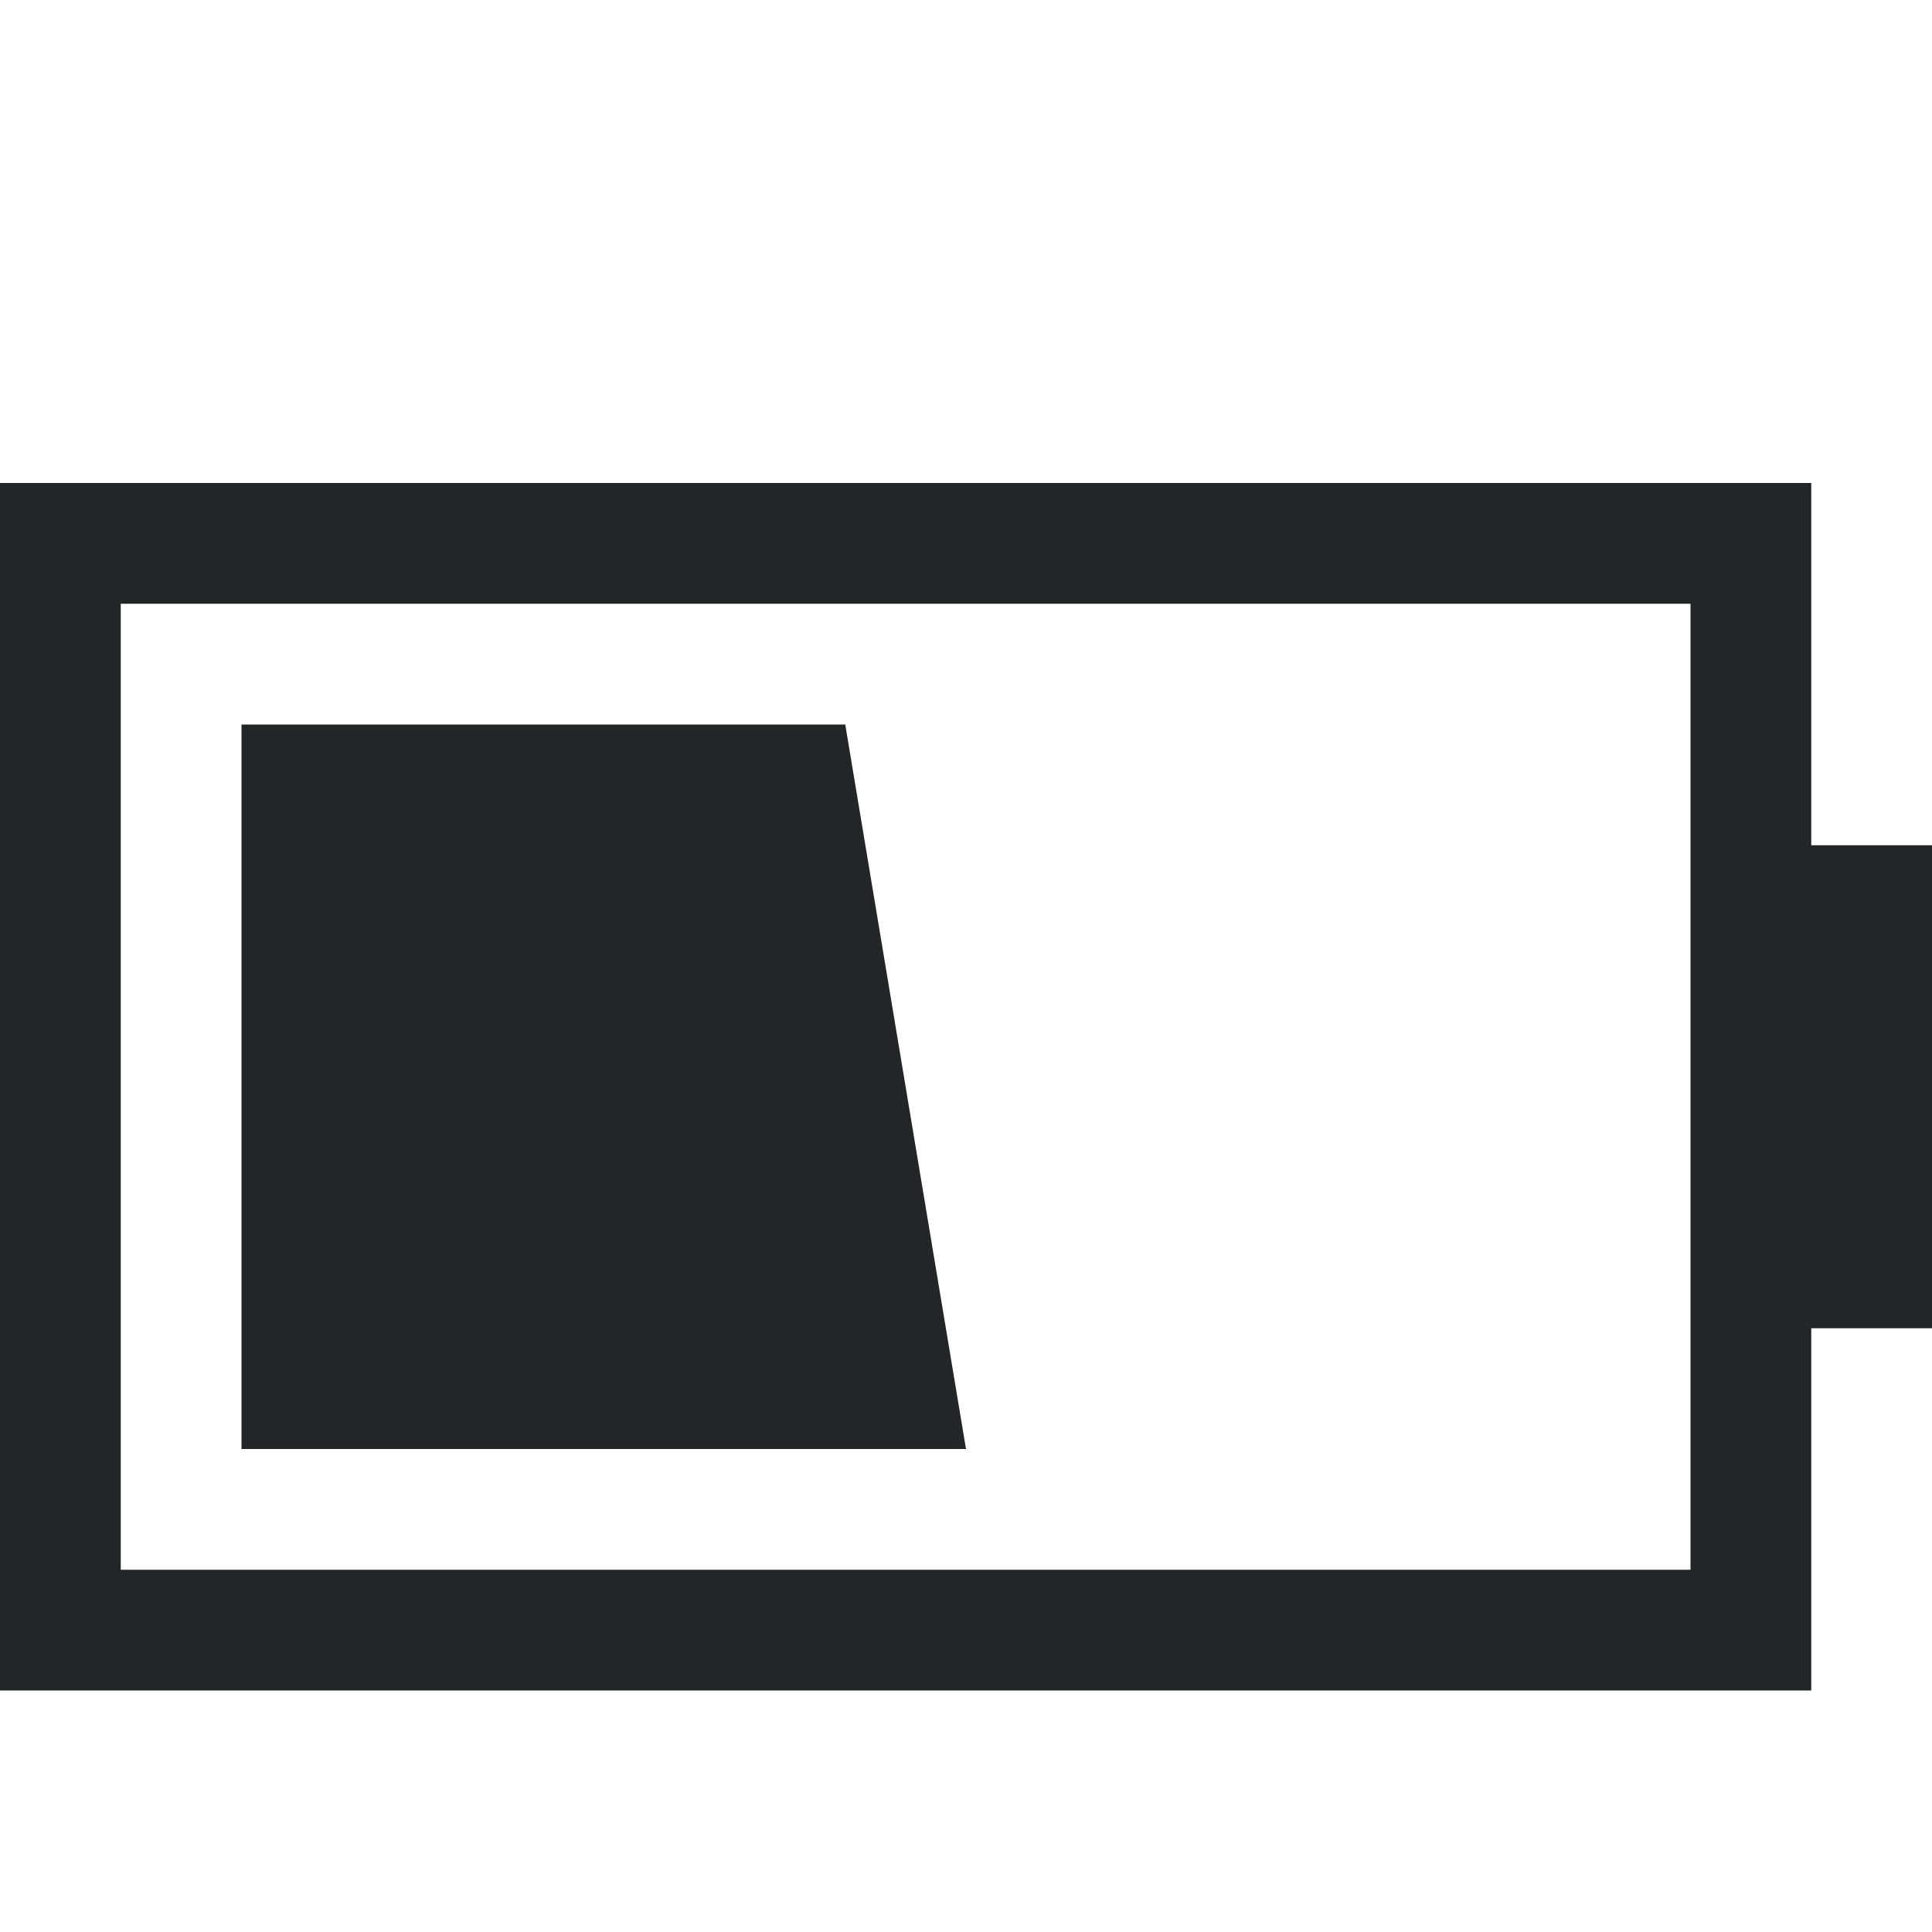 <?xml version="1.0" encoding="UTF-8" standalone="no"?>
<!-- Created with Inkscape (http://www.inkscape.org/) -->

<svg
   xmlns:dc="http://purl.org/dc/elements/1.1/"
   xmlns:cc="http://creativecommons.org/ns#"
   xmlns:rdf="http://www.w3.org/1999/02/22-rdf-syntax-ns#"
   xmlns:svg="http://www.w3.org/2000/svg"
   xmlns="http://www.w3.org/2000/svg"
   xmlns:sodipodi="http://sodipodi.sourceforge.net/DTD/sodipodi-0.dtd"
   xmlns:inkscape="http://www.inkscape.org/namespaces/inkscape"
   id="svg7384"
   height="16"
   width="16"
   version="1.1"
   sodipodi:docname="battery-level-40-symbolic.svg"
   inkscape:version="0.92.3 (2405546, 2018-03-11)">
  <defs
     id="defs17" />
  <sodipodi:namedview
     pagecolor="#ffffff"
     bordercolor="#666666"
     borderopacity="1"
     objecttolerance="10"
     gridtolerance="10"
     guidetolerance="10"
     inkscape:pageopacity="0"
     inkscape:pageshadow="2"
     inkscape:window-width="1920"
     inkscape:window-height="1026"
     id="namedview15"
     showgrid="true"
     inkscape:zoom="29.5"
     inkscape:cx="-8.6480712"
     inkscape:cy="7.4067797"
     inkscape:window-x="0"
     inkscape:window-y="30"
     inkscape:window-maximized="1"
     inkscape:current-layer="svg7384">
    <inkscape:grid
       type="xygrid"
       id="grid814" />
  </sodipodi:namedview>
  <title
     id="title9167">Gnome Symbolic Icon Theme</title>
  <path
     style="opacity:1;fill:#232627;fill-opacity:1;stroke:none;stroke-width:0.1;stroke-linecap:square;stroke-linejoin:miter;stroke-miterlimit:4;stroke-dasharray:none;stroke-dashoffset:0;stroke-opacity:1"
     d="M 0 4 L 0 6 L 0 12 L 0 14 L 3 14 L 14 14 L 15 14 L 15 12 L 15 11 L 16 11 L 16 9.5 L 16 8.4 L 16 7 L 15 7 L 15 6 L 15 4 L 14 4 L 3 4 L 0 4 z M 1 5 L 14 5 L 14 8.5 L 14 9.5 L 14 13 L 1 13 L 1 5 z "
     id="path4338" />
  <path
     style="fill:#232627;fill-opacity:1;fill-rule:evenodd;stroke:none;stroke-width:1px;stroke-linecap:butt;stroke-linejoin:miter;stroke-opacity:1"
     d="m 2,6 v 6 H 8 L 7,6 Z"
     id="path4713"
     inkscape:connector-curvature="0"
     sodipodi:nodetypes="ccccc" />
</svg>
